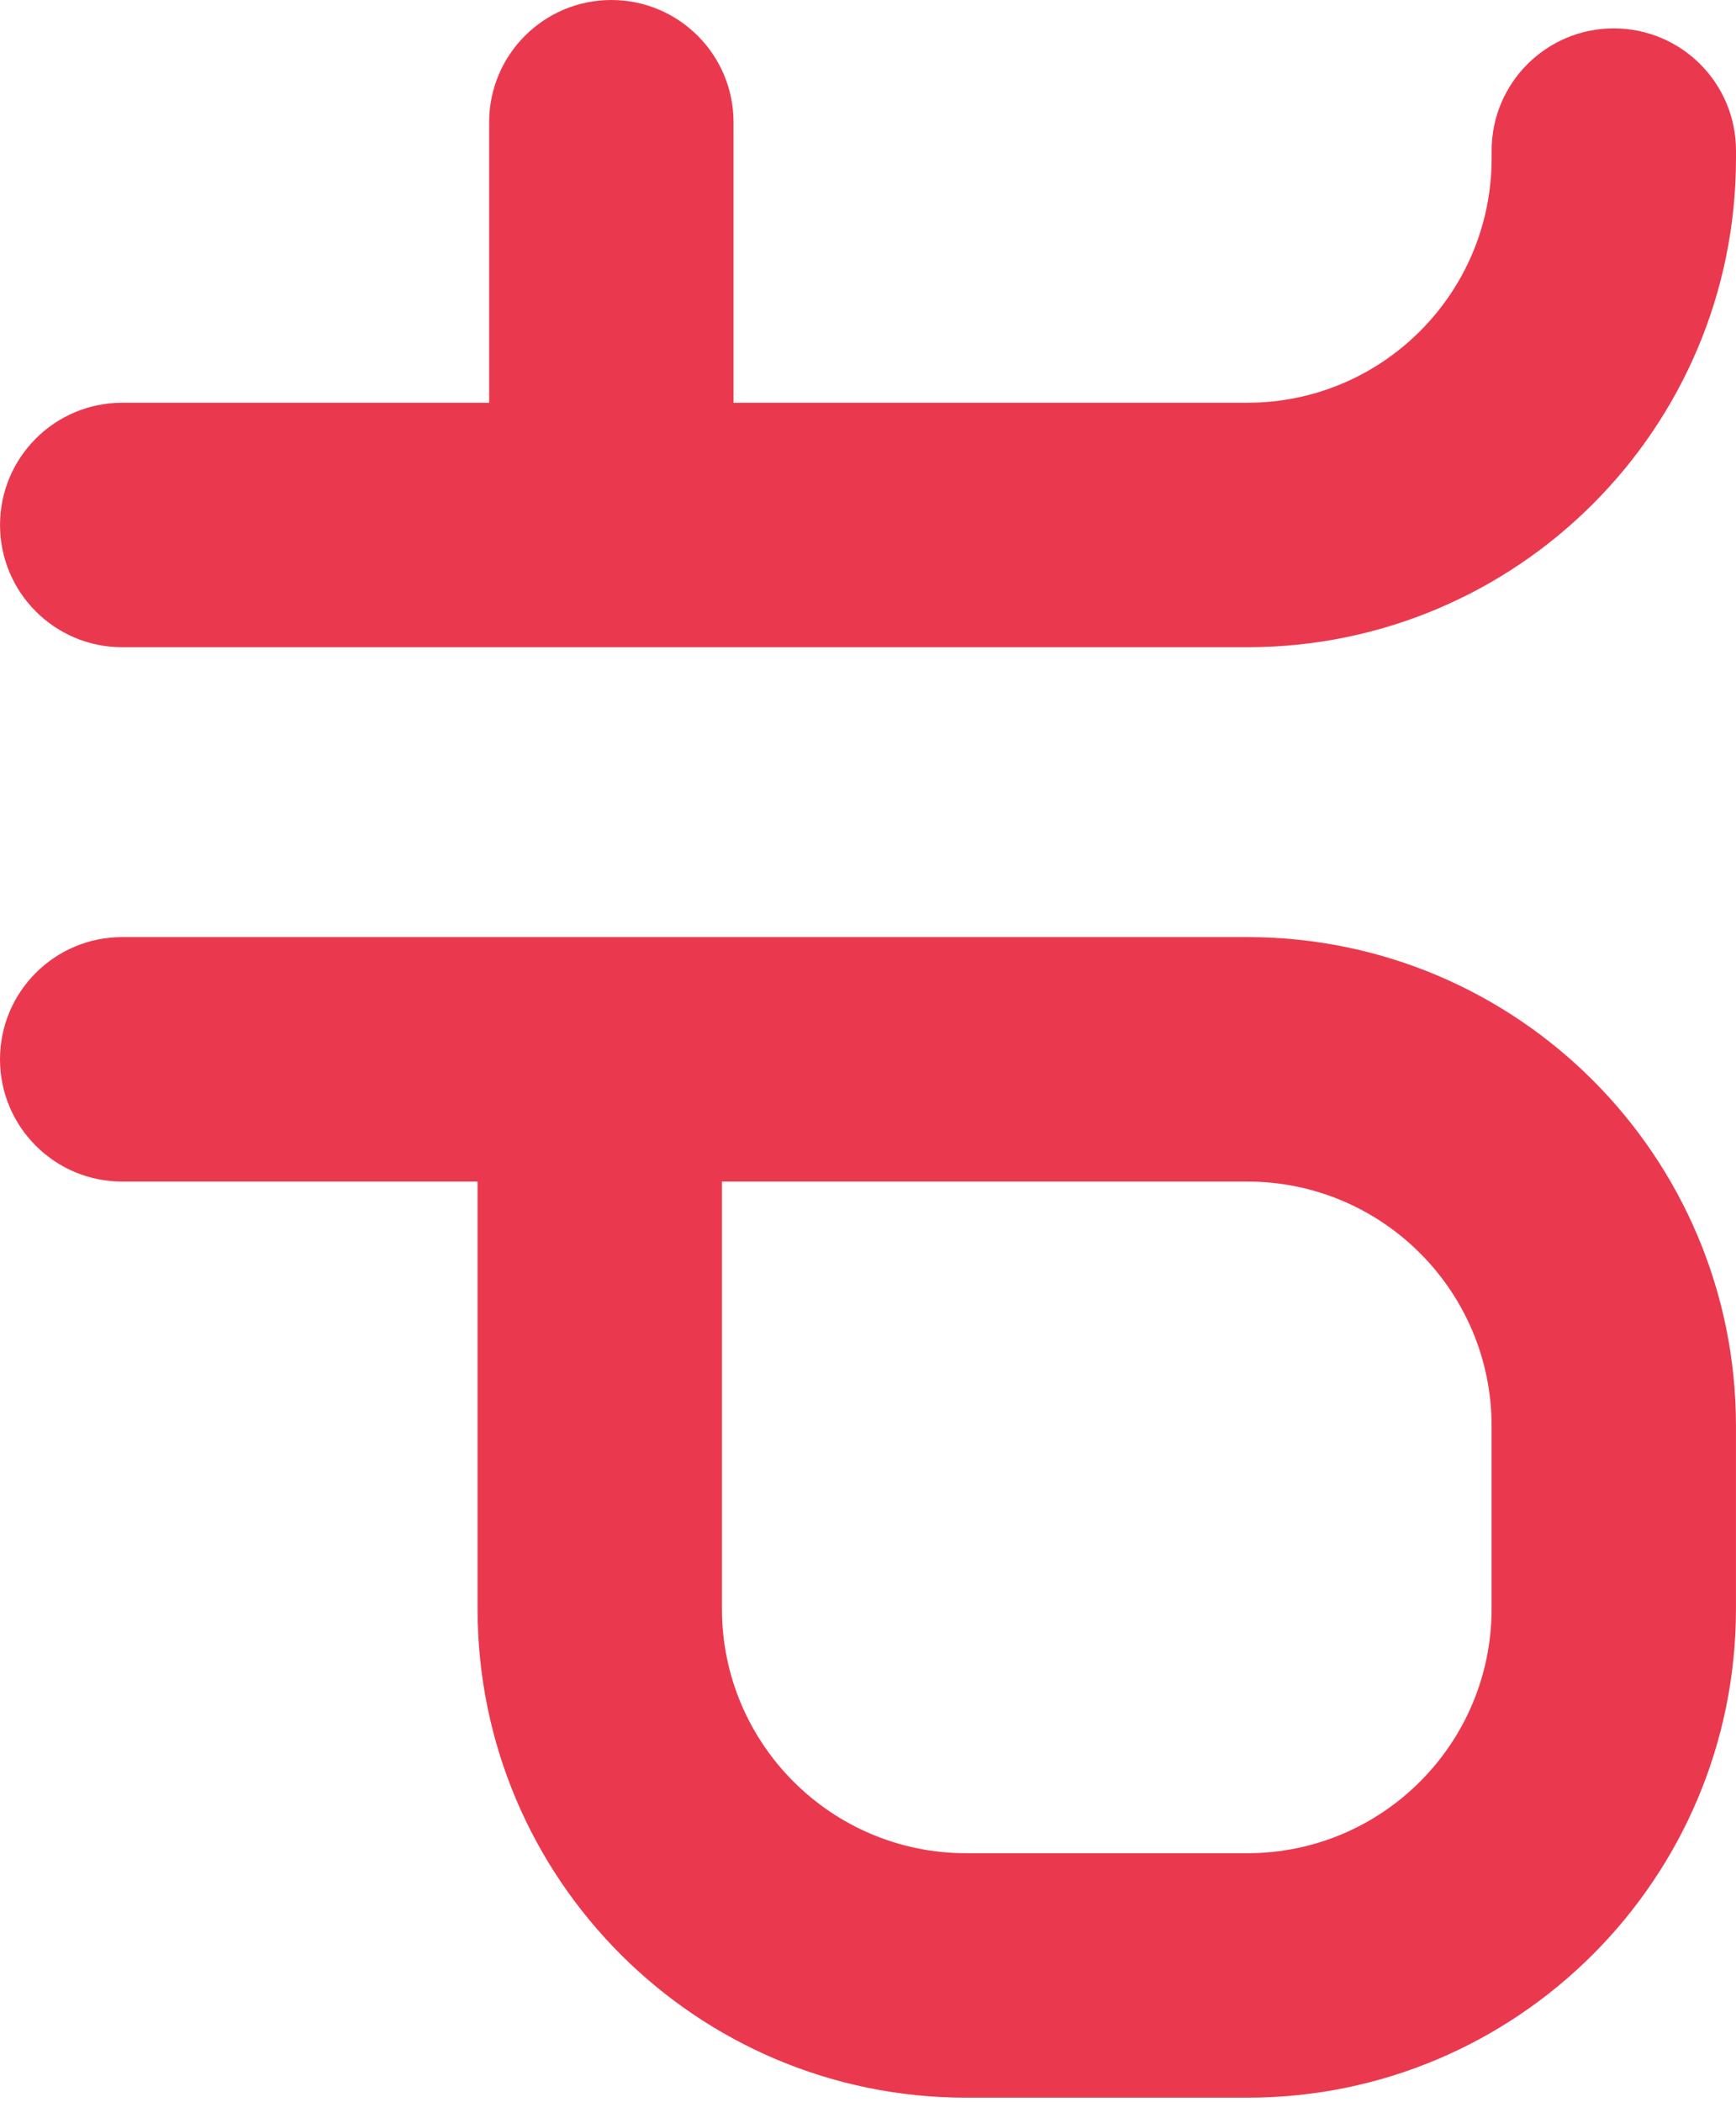 <svg width="328" height="397" viewBox="0 0 328 397" fill="none" xmlns="http://www.w3.org/2000/svg">
<path fill-rule="evenodd" clip-rule="evenodd" d="M327.995 303.857C327.995 354.857 286.65 396.201 235.649 396.201L182.577 396.201C131.576 396.201 90.231 354.857 90.231 303.857L90.231 223.166L23.087 223.166C10.336 223.166 -9.75747e-06 212.83 -8.57283e-06 200.078C-7.96887e-06 187.326 10.336 176.99 23.087 176.99L235.649 176.99C286.65 176.99 327.995 218.334 327.995 269.335L327.995 303.857ZM235.649 223.166L136.404 223.166L136.404 303.857C136.404 329.354 157.076 350.026 182.577 350.026L235.649 350.026C261.15 350.026 281.822 329.354 281.822 303.857L281.822 269.335C281.822 243.838 261.15 223.166 235.649 223.166ZM304.913 5.36C317.664 5.36 328 15.696 328 28.447L328 29.893C328 80.9 286.655 122.244 235.654 122.244L23.091 122.244C10.341 122.244 0.005 111.908 0.005 99.156C0.005 86.405 10.341 76.069 23.091 76.069L92.419 76.069L92.419 23.088C92.419 10.336 102.755 7.40654e-06 115.506 6.8492e-06C128.256 6.29188e-06 138.593 10.336 138.593 23.088L138.593 76.069L235.654 76.069C261.154 76.069 281.827 55.397 281.827 29.893L281.827 28.447C281.827 15.696 292.163 5.36 304.913 5.36Z" fill="#EA394E"/>
</svg>
